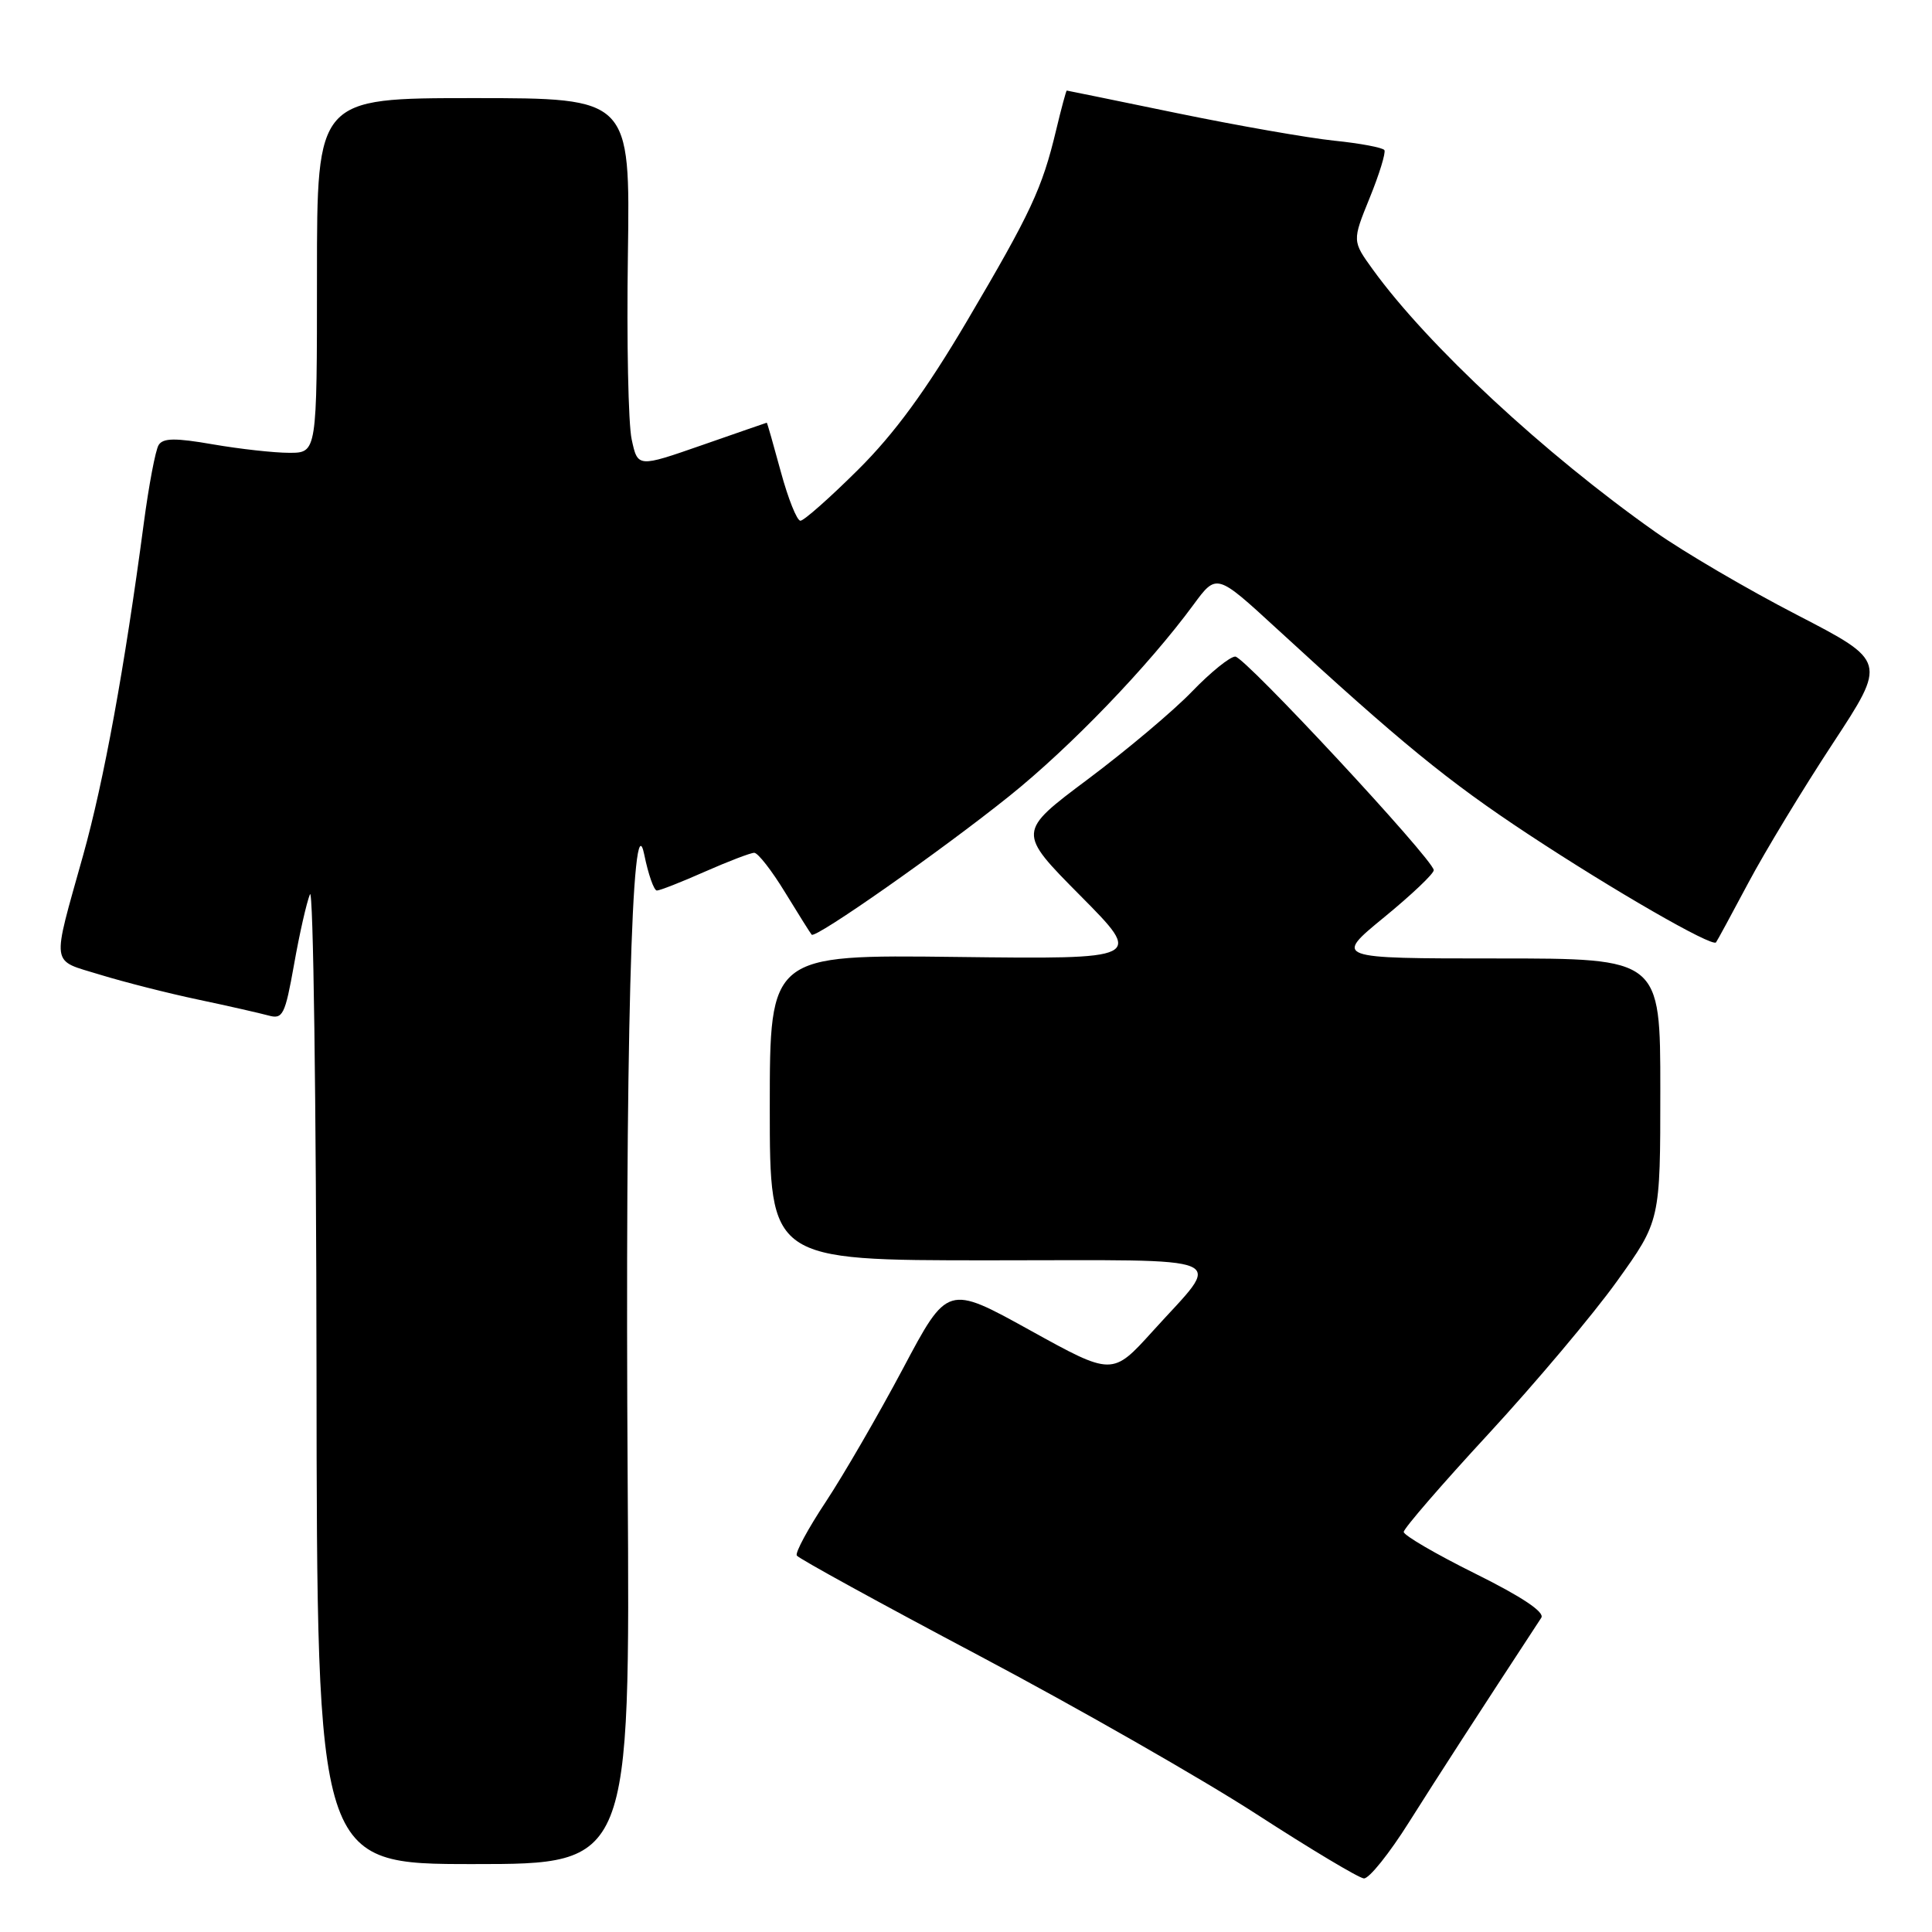 <?xml version="1.0" encoding="UTF-8" standalone="no"?>
<!DOCTYPE svg PUBLIC "-//W3C//DTD SVG 1.1//EN" "http://www.w3.org/Graphics/SVG/1.1/DTD/svg11.dtd" >
<svg xmlns="http://www.w3.org/2000/svg" xmlns:xlink="http://www.w3.org/1999/xlink" version="1.1" viewBox="0 0 256 256">
 <g >
 <path fill="currentColor"
d=" M 186.72 241.42 C 190.62 235.24 195.71 227.37 204.23 214.36 C 204.71 213.62 201.68 211.59 195.49 208.52 C 190.27 205.93 186.00 203.44 186.00 202.99 C 186.00 202.53 191.06 196.68 197.25 189.98 C 203.44 183.27 211.09 174.19 214.25 169.78 C 220.00 161.77 220.00 161.77 220.00 144.39 C 220.00 127.00 220.00 127.00 198.37 127.00 C 176.75 127.00 176.75 127.00 183.41 121.54 C 187.07 118.54 190.03 115.73 189.98 115.29 C 189.81 113.77 164.93 87.00 163.68 87.00 C 162.98 87.00 160.41 89.08 157.96 91.62 C 155.51 94.17 149.29 99.40 144.15 103.25 C 134.79 110.25 134.79 110.25 143.15 118.68 C 151.50 127.10 151.50 127.10 126.75 126.80 C 102.00 126.50 102.00 126.50 102.00 146.75 C 102.00 167.00 102.00 167.00 131.04 167.00 C 164.21 167.00 162.06 166.07 152.73 176.40 C 147.39 182.30 147.39 182.30 136.47 176.26 C 125.55 170.22 125.55 170.22 119.64 181.36 C 116.38 187.49 111.79 195.41 109.44 198.97 C 107.08 202.53 105.34 205.75 105.58 206.12 C 105.81 206.50 116.68 212.47 129.75 219.39 C 142.81 226.31 159.35 235.76 166.50 240.39 C 173.65 245.02 180.05 248.85 180.72 248.90 C 181.40 248.96 184.10 245.59 186.72 241.42 Z  M 83.17 196.25 C 82.81 139.76 83.72 105.19 85.37 113.25 C 85.90 115.86 86.65 118.00 87.04 118.00 C 87.43 118.00 90.29 116.88 93.40 115.50 C 96.51 114.13 99.46 113.00 99.94 113.00 C 100.43 113.00 102.27 115.36 104.03 118.25 C 105.80 121.14 107.38 123.66 107.55 123.85 C 108.05 124.41 124.72 112.72 133.72 105.50 C 141.83 99.00 152.15 88.28 158.14 80.13 C 161.20 75.97 161.20 75.97 169.10 83.23 C 185.60 98.40 191.83 103.50 202.50 110.54 C 213.78 117.98 226.87 125.52 227.38 124.87 C 227.54 124.67 229.47 121.10 231.68 116.95 C 233.89 112.80 238.92 104.50 242.85 98.52 C 250.00 87.63 250.00 87.63 238.10 81.47 C 231.55 78.09 223.11 73.14 219.35 70.49 C 204.67 60.14 189.18 45.76 181.92 35.73 C 179.17 31.93 179.17 31.93 181.49 26.22 C 182.77 23.08 183.64 20.23 183.44 19.89 C 183.23 19.56 180.23 18.99 176.78 18.64 C 173.33 18.28 163.97 16.64 156.00 15.00 C 148.03 13.35 141.43 12.01 141.35 12.00 C 141.27 12.00 140.63 14.36 139.94 17.25 C 138.09 24.99 136.60 28.17 128.16 42.49 C 122.72 51.71 118.53 57.45 113.70 62.24 C 109.96 65.96 106.52 69.00 106.06 69.00 C 105.60 69.00 104.43 66.08 103.46 62.50 C 102.49 58.93 101.66 56.01 101.60 56.01 C 101.55 56.02 97.67 57.36 93.00 58.99 C 84.50 61.95 84.50 61.95 83.70 58.22 C 83.25 56.18 83.03 45.16 83.20 33.75 C 83.50 13.00 83.50 13.00 62.75 13.00 C 42.00 13.00 42.00 13.00 42.00 36.50 C 42.00 60.00 42.00 60.00 38.33 60.00 C 36.31 60.00 31.76 59.49 28.22 58.88 C 23.22 58.01 21.60 58.03 21.02 58.97 C 20.60 59.64 19.72 64.31 19.05 69.35 C 16.51 88.49 13.77 103.48 11.02 113.31 C 6.81 128.37 6.64 127.11 13.25 129.15 C 16.41 130.12 22.26 131.61 26.25 132.45 C 30.24 133.29 34.43 134.25 35.58 134.56 C 37.47 135.09 37.77 134.49 38.96 127.82 C 39.67 123.79 40.62 119.60 41.07 118.50 C 41.51 117.40 41.90 145.86 41.94 181.75 C 42.00 247.00 42.00 247.00 62.75 247.00 C 83.50 247.00 83.50 247.00 83.17 196.25 Z "/>
</g>
</svg>